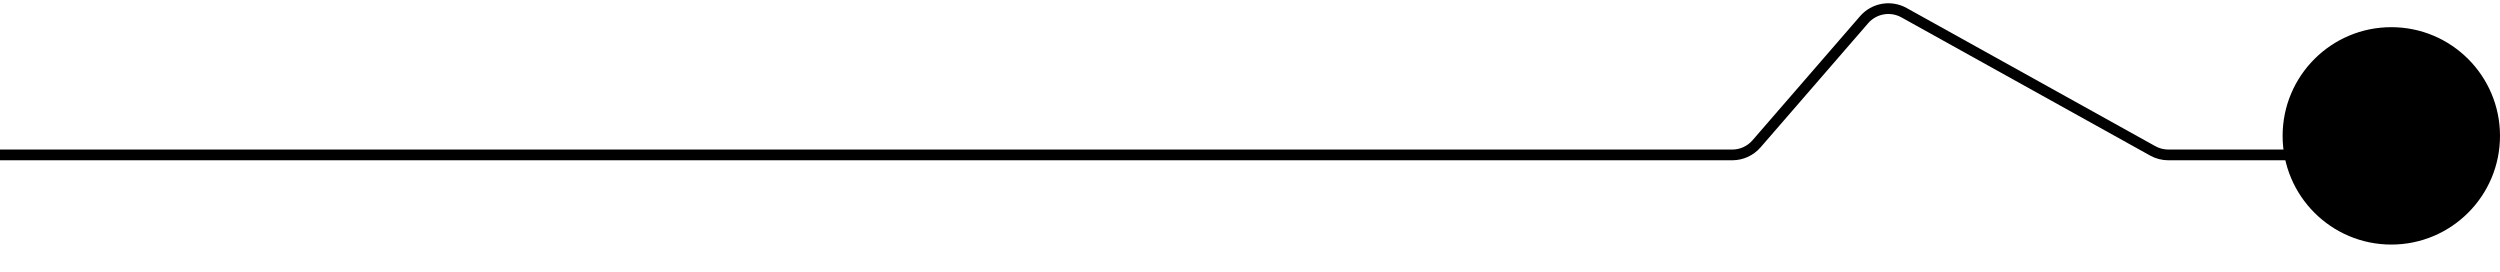 <svg width="276" height="30" viewBox="0 0 276 30" fill="none" xmlns="http://www.w3.org/2000/svg">
<g clip-path="url(#clip0_3481_10)">
<path d="M264 27C270.627 27 276 21.627 276 15C276 8.373 270.627 3 264 3C257.373 3 252 8.373 252 15C252 21.627 257.373 27 264 27Z" fill="black"/>
<path d="M0 17.103L191.238 17.103C192.268 17.103 193.247 16.656 193.922 15.877L205.794 2.179C206.894 0.909 208.734 0.584 210.202 1.4L237.663 16.656C238.19 16.949 238.784 17.103 239.387 17.103L255 17.103" stroke="black" stroke-width="1.184"/>
</g>
<defs>
<clipPath id="clip0_3481_10">
<rect width="276" height="30" fill="white"/>
</clipPath>
</defs>
</svg>
